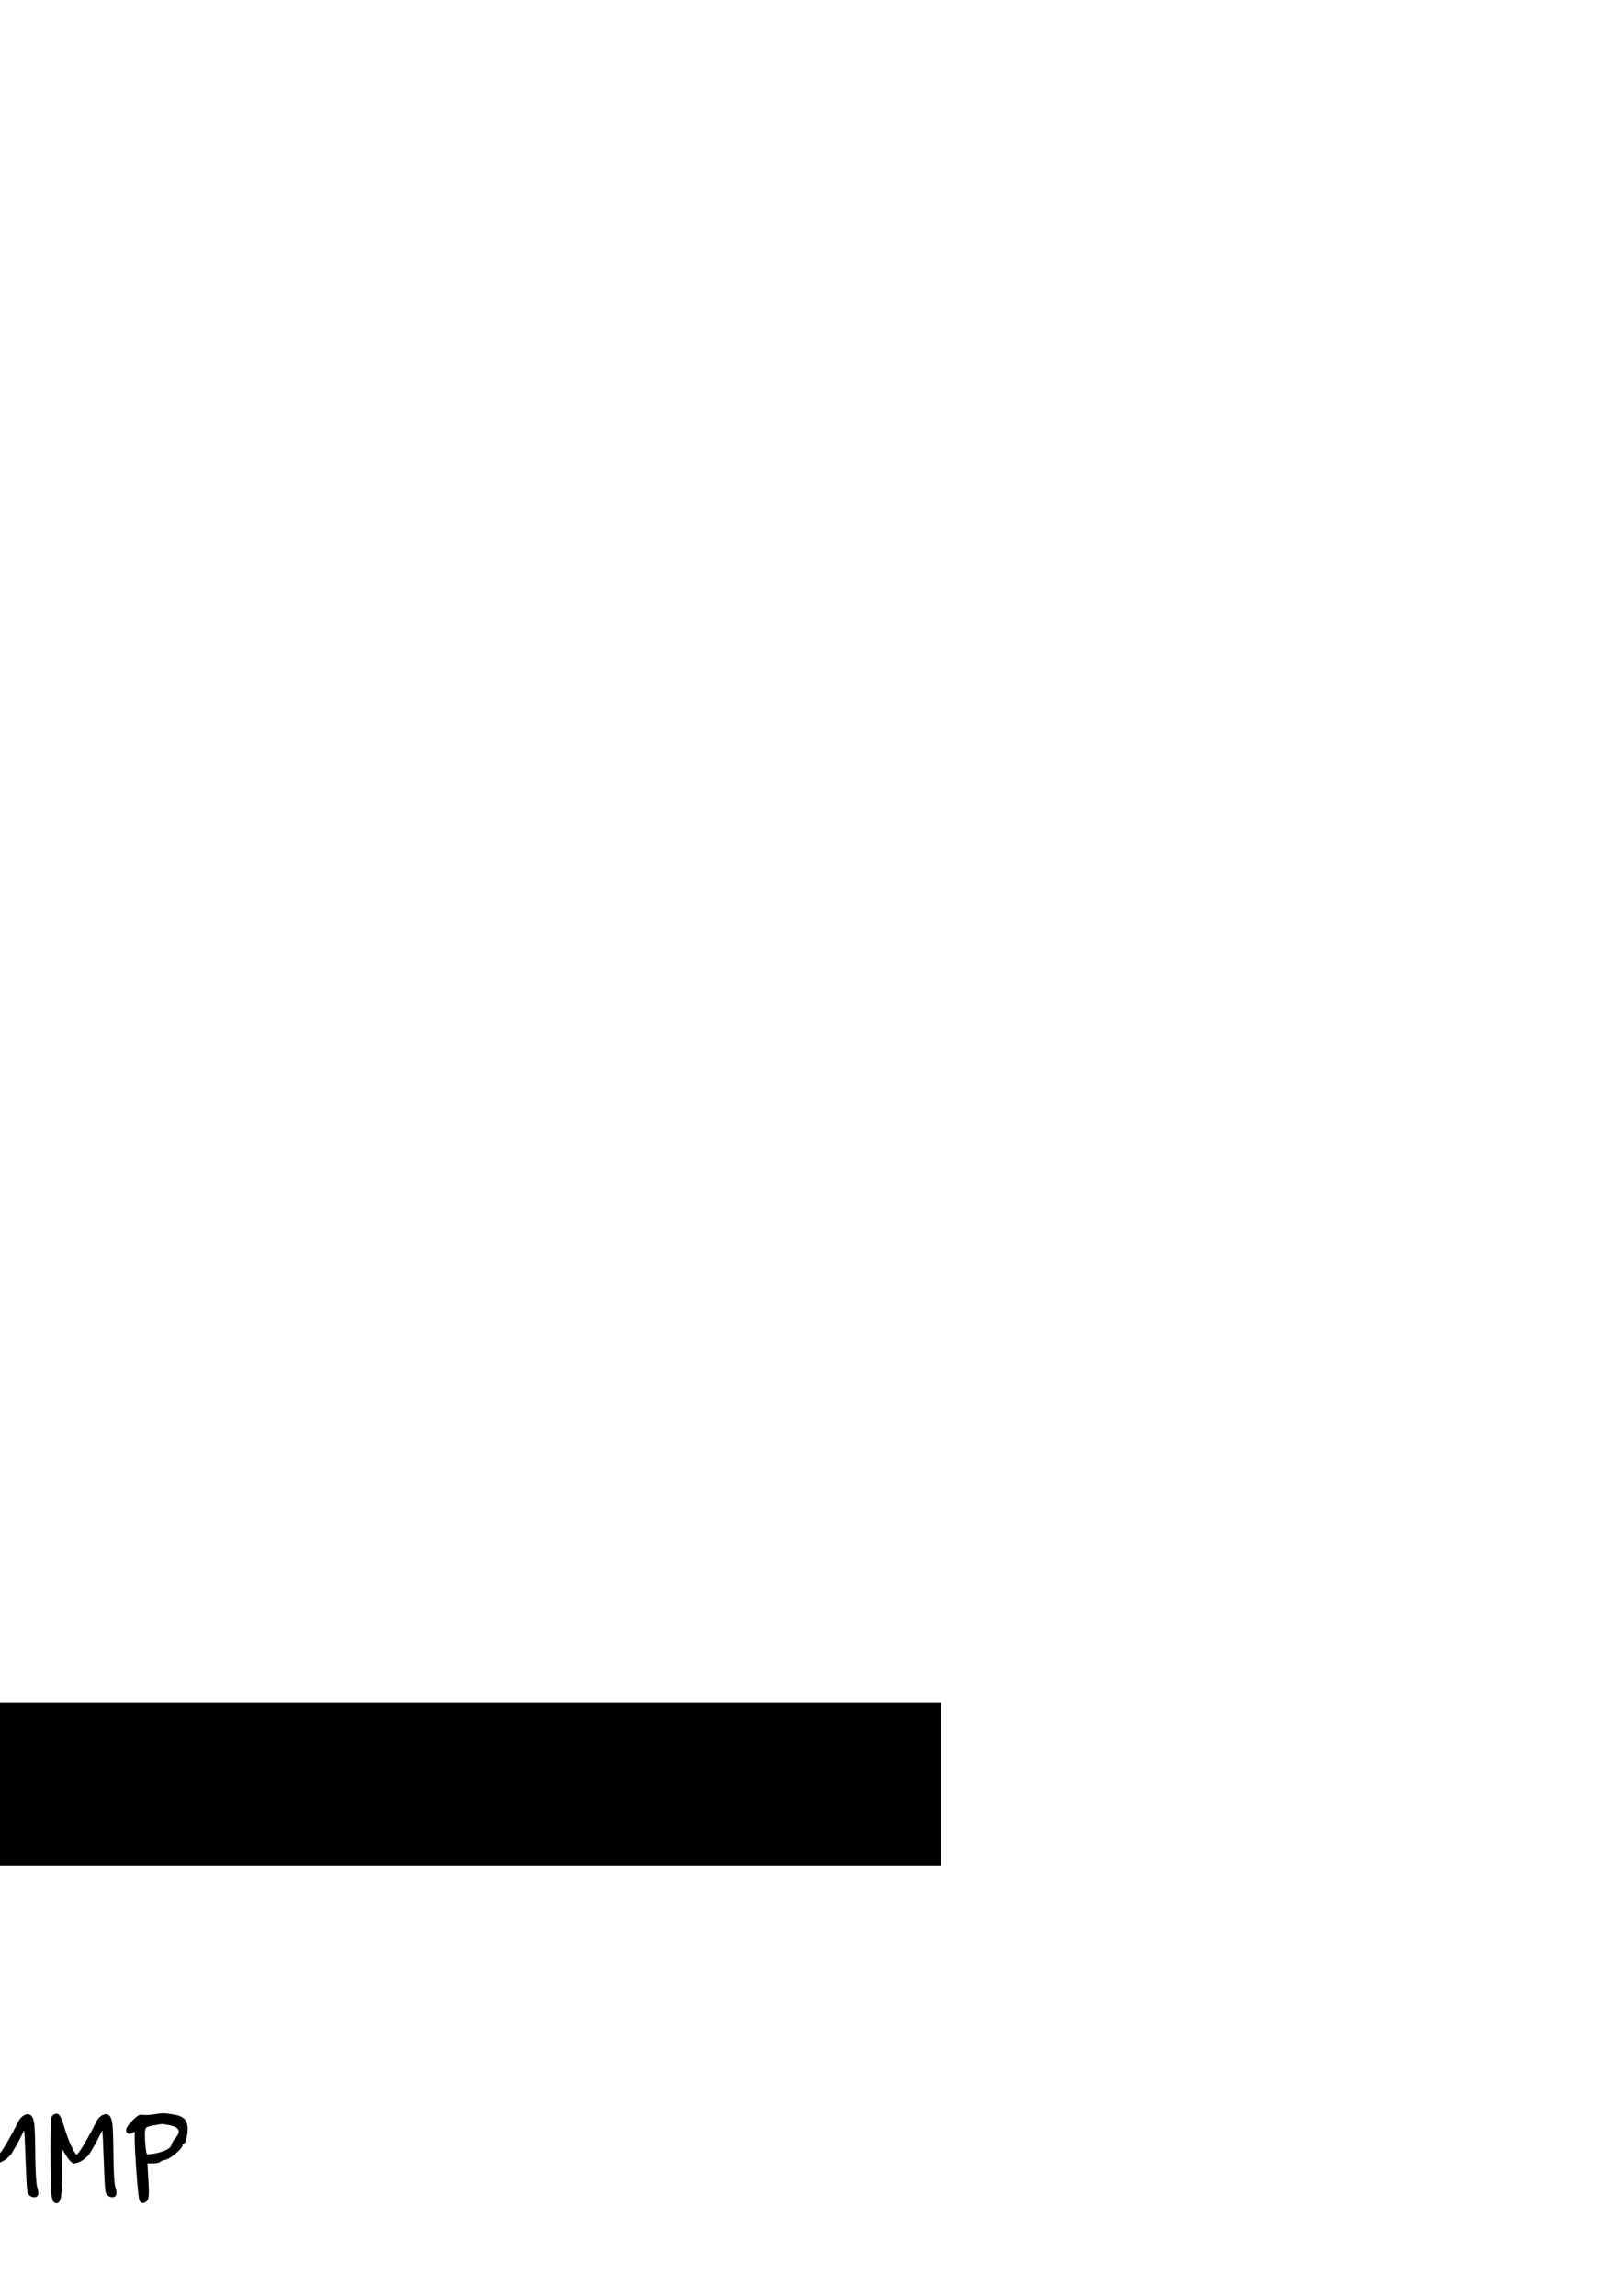 <?xml version="1.0" encoding="UTF-8" standalone="no"?>
<!-- Created with Inkscape (http://www.inkscape.org/) -->

<svg
   xmlns:dc="http://purl.org/dc/elements/1.1/"
   xmlns:cc="http://creativecommons.org/ns#"
   xmlns:rdf="http://www.w3.org/1999/02/22-rdf-syntax-ns#"
   xmlns:svg="http://www.w3.org/2000/svg"
   xmlns="http://www.w3.org/2000/svg"
   version="1.2"
   width="210mm"
   height="297mm"
   id="svg2">
  <defs
     id="defs4" />
  <g
     id="layer1">
    <g
       transform="matrix(0.346,0,0,0.346,-63.22,735.069)"
       id="flowRoot2985"
       style="font-size:40px;font-style:normal;font-weight:normal;line-height:125%;letter-spacing:0px;word-spacing:0px;fill:#000000;fill-opacity:1;stroke:none;font-family:Sans">
      <path
         d="m 76.802,971.584 c 2.976,10e-6 5.568,-7.584 7.776,-22.752 2.208,-15.264 3.312,-28.848 3.312,-40.752 l 0,-7.344 c -5.9e-5,-5.088 -0.288,-8.304 -0.864,-9.648 -0.48,-1.44 -1.68,-2.16 -3.6,-2.16 -2.304,9e-5 -8.688,1.2 -19.152,3.6 -10.464,2.304 -16.8,3.456 -19.008,3.456 -2.496,9e-5 -4.176,-0.768 -5.04,-2.304 -1.152,-2.016 -1.728,-3.648 -1.728,-4.896 -1e-5,-2.784 2.736,-5.088 8.208,-6.912 5.472,-1.92 18,-4.944 37.584,-9.072 l 35.136,-8.208 c 1.632,0.288 3.456,1.248 5.472,2.88 2.016,1.536 3.024,3.024 3.024,4.464 -0.192,2.112 -2.064,3.984 -5.616,5.616 -3.552,1.536 -7.584,2.88 -12.096,4.032 -4.512,1.056 -7.248,1.824 -8.208,2.304 -0.576,2.592 -0.864,7.104 -0.864,13.536 l 0,6.192 c -7e-5,9.504 -0.624,20.928 -1.872,34.272 -1.152,13.344 -2.448,22.704 -3.888,28.08 -1.632,6.048 -3.936,10.944 -6.912,14.688 -2.88,3.84 -5.616,5.76 -8.208,5.76 -3.552,-10e-6 -7.344,-1.008 -11.376,-3.024 -3.936,-2.016 -5.904,-4.032 -5.904,-6.048 -3.4e-5,-0.864 -0.72,-1.776 -2.16,-2.736 -2.592,-1.92 -6.288,-7.056 -11.088,-15.408 -4.704,-8.352 -7.056,-14.64 -7.056,-18.864 -1.4e-5,-2.88 0.816,-5.088 2.448,-6.624 1.632,-1.632 3.792,-2.448 6.48,-2.448 2.016,5e-5 3.6,0.24 4.752,0.72 1.248,0.48 2.112,1.44 2.592,2.88 0.576,1.344 0.912,2.544 1.008,3.6 0.096,0.96 0.192,2.688 0.288,5.184 0.192,6.048 2.352,11.856 6.48,17.424 5.184,7.008 8.544,10.512 10.08,10.512"
         id="path3021"
         style="font-size:144px;font-variant:normal;font-weight:bold;font-stretch:normal;letter-spacing:-1.79px;font-family:Purisa;-inkscape-font-specification:Purisa Bold" />
      <path
         d="m 151.798,989.008 c -3.744,-10e-6 -6.048,-4.368 -6.912,-13.104 -0.864,-8.736 -1.296,-30.048 -1.296,-63.936 -1e-5,-16.896 0.144,-28.512 0.432,-34.848 0.288,-6.336 0.864,-10.08 1.728,-11.232 1.824,-2.304 3.984,-3.456 6.48,-3.456 2.112,1.2e-4 3.888,1.392 5.328,4.176 1.536,2.688 3.36,7.536 5.472,14.544 3.072,10.272 6.336,19.104 9.792,26.496 3.456,7.392 6,11.712 7.632,12.96 1.056,-0.672 2.688,-2.592 4.896,-5.76 2.304,-3.264 5.52,-8.544 9.648,-15.84 4.224,-7.296 8.832,-15.936 13.824,-25.92 1.344,-2.784 3.264,-5.136 5.76,-7.056 2.592,-1.92 5.088,-2.88 7.488,-2.88 1.728,1.2e-4 3.216,0.576 4.464,1.728 2.496,2.208 4.08,6.672 4.752,13.392 0.672,6.624 1.104,20.352 1.296,41.184 0.096,12.576 0.384,22.752 0.864,30.528 0.48,7.776 0.96,12.672 1.44,14.688 0.576,2.016 1.056,3.744 1.44,5.184 0.384,1.44 0.576,2.88 0.576,4.32 -1e-4,4.224 -1.968,6.336 -5.904,6.336 -1.92,0 -3.792,-0.576 -5.616,-1.728 -1.728,-1.152 -2.928,-2.688 -3.6,-4.608 -0.672,-1.824 -1.296,-8.784 -1.872,-20.88 -0.576,-12.192 -1.104,-25.392 -1.584,-39.6 -0.48,-14.208 -0.96,-23.52 -1.44,-27.936 -0.672,1.248 -2.256,4.464 -4.752,9.648 -2.4,5.088 -6.576,12.576 -12.528,22.464 -2.208,3.648 -5.664,7.056 -10.368,10.224 -4.608,3.072 -8.784,4.608 -12.528,4.608 -1.44,5e-5 -3.36,-1.296 -5.76,-3.888 -2.304,-2.688 -4.56,-5.856 -6.768,-9.504 l -4.032,-6.624 0,30.24 c -3e-5,13.152 -0.288,22.992 -0.864,29.52 -0.48,6.528 -1.296,10.896 -2.448,13.104 -1.152,2.304 -2.832,3.456 -5.04,3.456"
         id="path3023"
         style="font-size:144px;font-variant:normal;font-weight:bold;font-stretch:normal;letter-spacing:-1.79px;font-family:Purisa;-inkscape-font-specification:Purisa Bold" />
      <path
         d="m 262.227,989.008 c -3.744,-10e-6 -6.048,-4.368 -6.912,-13.104 -0.864,-8.736 -1.296,-30.048 -1.296,-63.936 -1e-5,-16.896 0.144,-28.512 0.432,-34.848 0.288,-6.336 0.864,-10.08 1.728,-11.232 1.824,-2.304 3.984,-3.456 6.48,-3.456 2.112,1.2e-4 3.888,1.392 5.328,4.176 1.536,2.688 3.36,7.536 5.472,14.544 3.072,10.272 6.336,19.104 9.792,26.496 3.456,7.392 6,11.712 7.632,12.96 1.056,-0.672 2.688,-2.592 4.896,-5.76 2.304,-3.264 5.52,-8.544 9.648,-15.84 4.224,-7.296 8.832,-15.936 13.824,-25.92 1.344,-2.784 3.264,-5.136 5.76,-7.056 2.592,-1.92 5.088,-2.88 7.488,-2.88 1.728,1.2e-4 3.216,0.576 4.464,1.728 2.496,2.208 4.08,6.672 4.752,13.392 0.672,6.624 1.104,20.352 1.296,41.184 0.096,12.576 0.384,22.752 0.864,30.528 0.48,7.776 0.96,12.672 1.44,14.688 0.576,2.016 1.056,3.744 1.44,5.184 0.384,1.44 0.576,2.88 0.576,4.32 -1.1e-4,4.224 -1.968,6.336 -5.904,6.336 -1.92,0 -3.792,-0.576 -5.616,-1.728 -1.728,-1.152 -2.928,-2.688 -3.6,-4.608 -0.672,-1.824 -1.296,-8.784 -1.872,-20.88 -0.576,-12.192 -1.104,-25.392 -1.584,-39.6 -0.48,-14.208 -0.96,-23.52 -1.44,-27.936 -0.672,1.248 -2.256,4.464 -4.752,9.648 -2.4,5.088 -6.576,12.576 -12.528,22.464 -2.208,3.648 -5.664,7.056 -10.368,10.224 -4.608,3.072 -8.784,4.608 -12.528,4.608 -1.44,5e-5 -3.36,-1.296 -5.76,-3.888 -2.304,-2.688 -4.56,-5.856 -6.768,-9.504 l -4.032,-6.624 0,30.24 c -3e-5,13.152 -0.288,22.992 -0.864,29.52 -0.48,6.528 -1.296,10.896 -2.448,13.104 -1.152,2.304 -2.832,3.456 -5.04,3.456"
         id="path3025"
         style="font-size:144px;font-variant:normal;font-weight:bold;font-stretch:normal;letter-spacing:-1.79px;font-family:Purisa;-inkscape-font-specification:Purisa Bold" />
      <path
         d="m 435.44,887.92 c -8e-5,-4.32 -4.176,-7.344 -12.528,-9.072 -5.472,-1.152 -9.12,-1.728 -10.944,-1.728 -1.728,10e-5 -6.336,0.72 -13.824,2.16 -4.992,0.96 -8.016,2.016 -9.072,3.168 -1.056,1.152 -1.584,4.272 -1.584,9.36 -3e-5,5.184 0.288,10.848 0.864,16.992 0.672,6.048 1.344,9.696 2.016,10.944 0.288,0.096 0.864,0.144 1.728,0.144 2.976,6e-5 7.2,-0.624 12.672,-1.872 5.472,-1.248 9.984,-2.784 13.536,-4.608 1.824,-0.96 3.36,-2.064 4.608,-3.312 1.248,-1.344 1.92,-2.4 2.016,-3.168 0.288,-2.4 2.112,-5.616 5.472,-9.648 3.36,-4.128 5.04,-7.248 5.04,-9.36 m -45.936,-23.616 c 3.168,1.2e-4 7.152,-0.384 11.952,-1.152 4.8,-0.864 8.832,-1.296 12.096,-1.296 1.344,1.2e-4 2.4,0.048 3.168,0.144 3.648,0.48 6.24,0.816 7.776,1.008 1.536,0.192 3.696,0.576 6.48,1.152 2.88,0.576 4.896,1.152 6.048,1.728 1.248,0.576 2.736,1.392 4.464,2.448 1.728,1.056 2.928,2.304 3.6,3.744 0.768,1.344 1.44,3.024 2.016,5.04 0.576,2.016 0.864,4.32 0.864,6.912 -9e-5,4.128 -0.624,8.736 -1.872,13.824 -1.152,4.992 -2.832,7.536 -5.04,7.632 -0.096,0.192 -0.192,0.576 -0.288,1.152 -8e-5,0.576 -8e-5,0.912 0,1.008 -1.056,2.976 -4.56,6.912 -10.512,11.808 -5.952,4.896 -10.752,7.68 -14.4,8.352 -2.112,0.576 -3.6,1.008 -4.464,1.296 -0.768,0.288 -1.344,0.672 -1.728,1.152 -0.384,0.384 -0.624,0.576 -0.72,0.576 -1.92,1.248 -5.568,1.872 -10.944,1.872 l -6.912,0 1.296,23.184 c 0.48,8.16 0.72,13.92 0.72,17.28 -3e-5,4.704 -0.432,8.112 -1.296,10.224 -0.864,2.112 -2.496,3.696 -4.896,4.752 -0.672,0.288 -1.392,0.432 -2.16,0.432 -3.264,-10e-6 -5.232,-2.688 -5.904,-8.064 -1.056,-7.296 -2.304,-20.928 -3.744,-40.896 -1.344,-19.968 -2.016,-33.456 -2.016,-40.464 l 0,-11.376 -1.44,0.864 c -2.112,1.536 -4.128,2.304 -6.048,2.304 -1.056,9e-5 -2.112,-0.48 -3.168,-1.44 -0.96,-0.96 -1.44,-2.208 -1.44,-3.744 0,-2.976 2.928,-7.488 8.784,-13.536 3.072,-3.168 5.472,-5.328 7.2,-6.48 1.824,-1.248 3.744,-1.872 5.76,-1.872 0.768,1.2e-4 1.728,0.096 2.88,0.288 1.152,0.096 2.448,0.144 3.888,0.144"
         id="path3027"
         style="font-size:144px;font-variant:normal;font-weight:bold;font-stretch:normal;letter-spacing:-1.79px;font-family:Purisa;-inkscape-font-specification:Purisa Bold" />
    </g>
    <flowRoot
       id="flowRoot2993"
       xml:space="preserve"
       style="font-size:40px;font-style:normal;font-weight:normal;line-height:125%;letter-spacing:0px;word-spacing:0px;fill:#000000;fill-opacity:1;stroke:none;font-family:Sans"><flowRegion
         id="flowRegion2995"><rect
           width="545.714"
           height="80"
           x="-85.714"
           y="832.362"
           id="rect2997" /></flowRegion><flowPara
         id="flowPara2999"></flowPara></flowRoot>  </g>
</svg>
